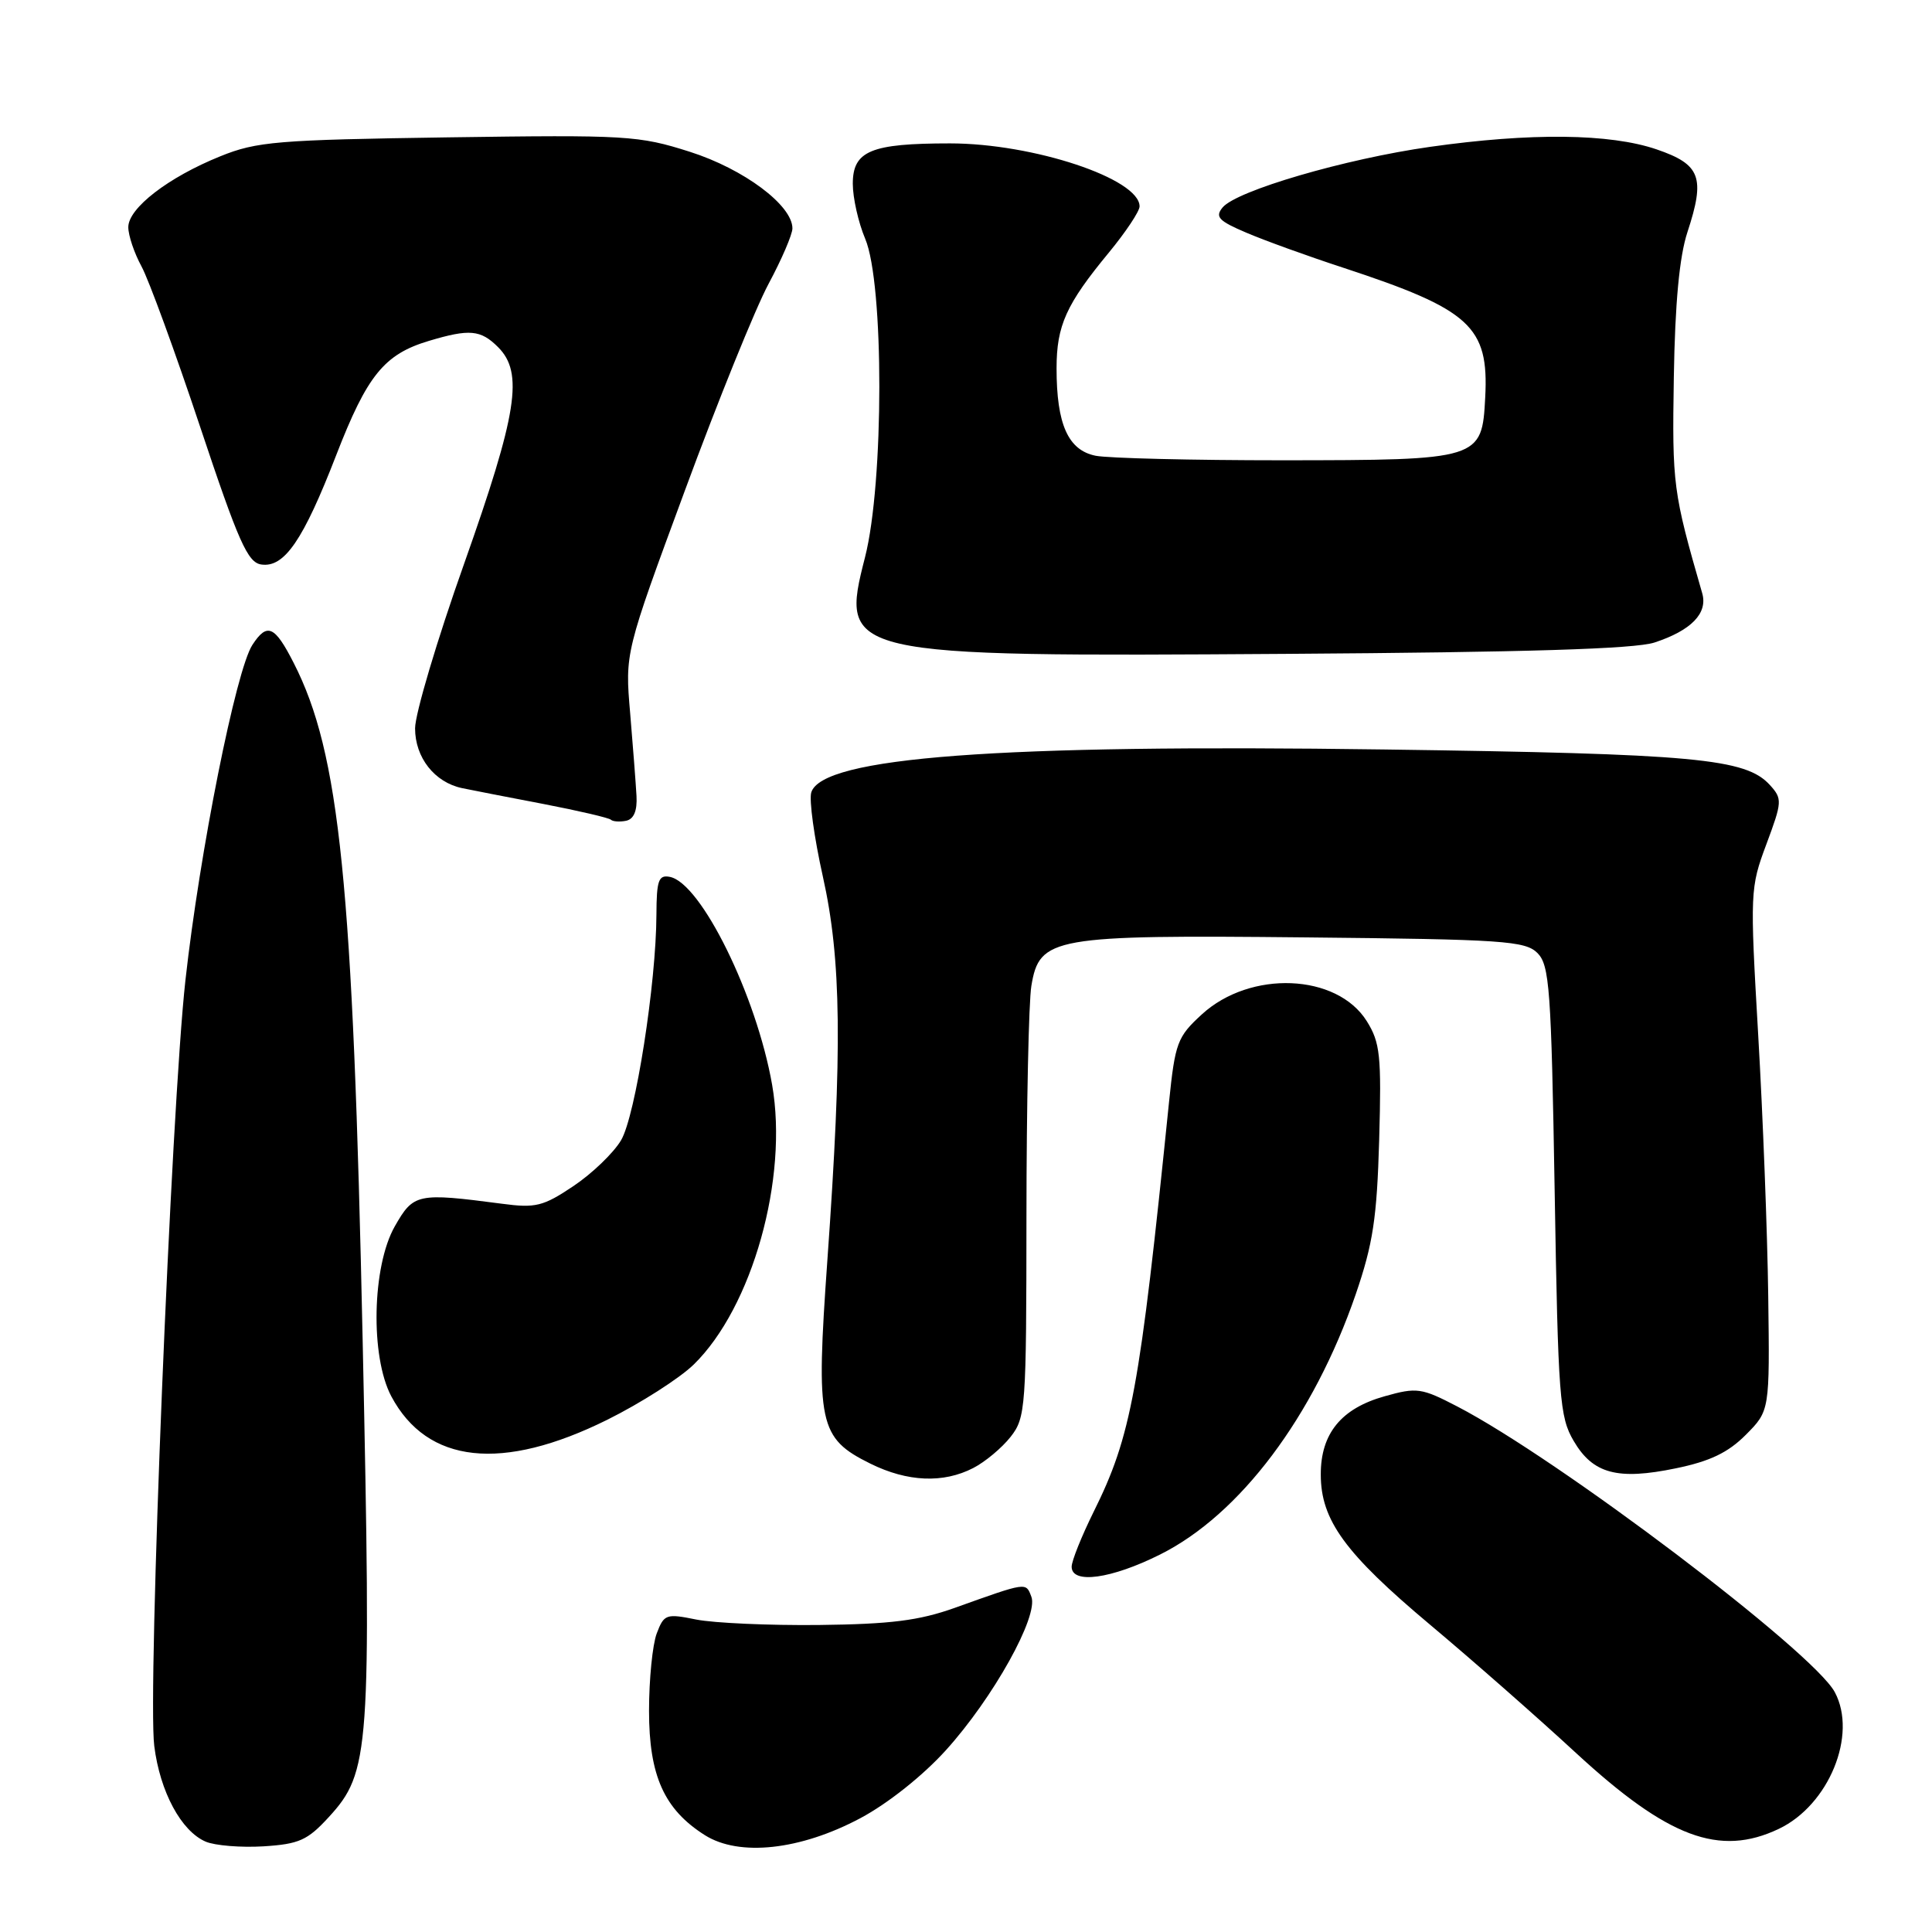 <?xml version="1.0" encoding="UTF-8" standalone="no"?>
<!DOCTYPE svg PUBLIC "-//W3C//DTD SVG 1.1//EN" "http://www.w3.org/Graphics/SVG/1.1/DTD/svg11.dtd" >
<svg xmlns="http://www.w3.org/2000/svg" xmlns:xlink="http://www.w3.org/1999/xlink" version="1.1" viewBox="0 0 256 256">
 <g >
 <path fill="currentColor"
d=" M 43.57 240.77 C 49.01 234.84 49.21 232.06 48.06 177.88 C 46.77 117.00 45.03 99.82 38.92 87.85 C 36.40 82.90 35.40 82.46 33.45 85.44 C 31.27 88.76 26.46 112.87 24.57 129.89 C 22.69 146.80 19.54 224.17 20.44 231.35 C 21.20 237.42 24.01 242.64 27.26 244.03 C 28.49 244.55 31.94 244.83 34.91 244.65 C 39.63 244.35 40.75 243.85 43.57 240.77 Z  M 114.00 240.92 C 117.64 238.98 122.28 235.29 125.33 231.92 C 131.60 224.99 137.65 214.13 136.66 211.57 C 135.92 209.64 136.15 209.60 126.51 213.05 C 121.77 214.74 118.01 215.21 108.51 215.32 C 101.90 215.39 94.60 215.06 92.27 214.60 C 88.27 213.79 87.99 213.88 87.02 216.44 C 86.46 217.92 86.00 222.54 86.00 226.70 C 86.00 235.30 88.01 239.76 93.40 243.17 C 97.95 246.04 106.04 245.16 114.00 240.92 Z  M 235.69 242.34 C 242.33 239.19 246.15 229.88 243.12 224.22 C 240.26 218.87 206.46 193.29 193.09 186.36 C 188.35 183.90 187.74 183.81 183.48 185.01 C 177.72 186.62 175.00 189.95 175.01 195.38 C 175.01 201.43 178.21 205.82 189.50 215.29 C 195.00 219.90 203.70 227.54 208.83 232.28 C 221.01 243.51 227.83 246.07 235.69 242.34 Z  M 153.72 205.98 C 164.30 200.70 174.06 187.71 179.64 171.50 C 181.93 164.82 182.45 161.43 182.75 151.00 C 183.06 139.85 182.88 138.15 181.10 135.30 C 177.14 128.99 165.68 128.52 159.25 134.41 C 156.00 137.39 155.71 138.16 154.90 146.05 C 151.01 184.27 149.91 190.27 144.90 200.35 C 143.31 203.57 142.00 206.83 142.00 207.60 C 142.00 209.94 147.25 209.22 153.72 205.98 Z  M 128.96 194.52 C 130.54 193.71 132.76 191.85 133.91 190.39 C 135.91 187.84 136.00 186.58 136.01 161.12 C 136.02 146.48 136.31 132.76 136.66 130.64 C 137.73 124.17 139.44 123.87 173.04 124.21 C 199.19 124.47 202.10 124.67 203.72 126.28 C 205.32 127.89 205.55 131.00 206.00 157.78 C 206.46 185.27 206.65 187.76 208.52 190.93 C 211.07 195.29 214.33 196.16 222.06 194.56 C 226.58 193.63 228.98 192.48 231.33 190.12 C 234.50 186.93 234.50 186.93 234.30 171.72 C 234.19 163.35 233.59 147.78 232.97 137.13 C 231.87 118.19 231.90 117.63 234.06 111.85 C 236.15 106.24 236.18 105.85 234.53 104.03 C 231.33 100.50 224.68 99.88 183.40 99.31 C 132.20 98.59 108.98 100.33 107.50 104.99 C 107.19 105.96 107.88 110.98 109.03 116.13 C 111.49 127.13 111.63 138.97 109.63 167.00 C 108.09 188.67 108.48 190.55 115.33 193.94 C 120.25 196.37 124.99 196.57 128.96 194.52 Z  M 80.48 188.12 C 84.89 185.93 90.03 182.64 91.91 180.82 C 99.69 173.23 104.48 156.15 102.31 143.74 C 100.24 131.92 92.88 116.97 88.75 116.19 C 87.26 115.90 87.00 116.65 86.98 121.18 C 86.95 130.32 84.20 147.85 82.30 151.08 C 81.31 152.76 78.47 155.49 76.00 157.15 C 71.97 159.85 70.98 160.10 66.50 159.50 C 55.28 158.03 54.80 158.13 52.31 162.50 C 49.30 167.79 49.05 179.75 51.85 185.02 C 56.62 193.97 66.53 195.04 80.48 188.12 Z  M 84.34 105.47 C 84.25 103.84 83.87 98.90 83.50 94.50 C 82.81 86.50 82.81 86.50 90.75 65.00 C 95.11 53.17 100.10 40.85 101.84 37.61 C 103.58 34.37 105.00 31.06 105.00 30.26 C 105.00 27.20 98.56 22.39 91.40 20.11 C 84.65 17.96 83.04 17.86 59.40 18.20 C 36.73 18.53 34.02 18.75 29.19 20.71 C 22.30 23.49 17.00 27.58 17.00 30.10 C 17.00 31.20 17.79 33.54 18.75 35.30 C 19.71 37.06 23.20 46.60 26.50 56.50 C 31.61 71.83 32.82 74.55 34.63 74.80 C 37.68 75.24 40.18 71.59 44.55 60.31 C 48.65 49.73 50.91 46.94 56.83 45.17 C 62.21 43.56 63.69 43.69 66.00 46.00 C 69.40 49.40 68.55 54.78 61.50 74.69 C 57.92 84.77 55.00 94.59 55.00 96.51 C 55.00 100.38 57.58 103.66 61.22 104.43 C 62.48 104.69 67.32 105.64 72.00 106.53 C 76.67 107.43 80.70 108.37 80.95 108.62 C 81.20 108.86 82.10 108.93 82.95 108.76 C 83.98 108.55 84.45 107.45 84.34 105.47 Z  M 219.22 85.14 C 224.10 83.54 226.32 81.26 225.55 78.60 C 221.68 65.18 221.56 64.26 221.79 50.00 C 221.95 40.15 222.53 33.99 223.59 30.77 C 225.98 23.50 225.35 21.79 219.50 19.79 C 213.31 17.68 202.81 17.57 189.48 19.46 C 178.21 21.06 163.86 25.26 162.00 27.49 C 160.97 28.74 161.47 29.27 165.14 30.83 C 167.54 31.86 173.32 33.95 178.00 35.48 C 194.84 41.02 197.29 43.25 196.80 52.63 C 196.37 60.91 196.19 60.97 169.88 60.99 C 157.98 60.99 146.87 60.72 145.18 60.39 C 141.53 59.66 140.00 56.23 140.00 48.80 C 140.00 43.13 141.28 40.31 146.92 33.48 C 149.16 30.76 151.00 28.00 151.00 27.35 C 151.00 23.68 136.91 19.00 125.88 19.00 C 115.39 19.00 113.00 19.99 113.00 24.35 C 113.00 26.22 113.74 29.50 114.64 31.63 C 117.15 37.55 117.14 63.98 114.62 73.84 C 111.27 86.94 111.67 87.03 170.50 86.64 C 202.28 86.43 216.59 85.99 219.22 85.14 Z "/>
</g>
</svg>